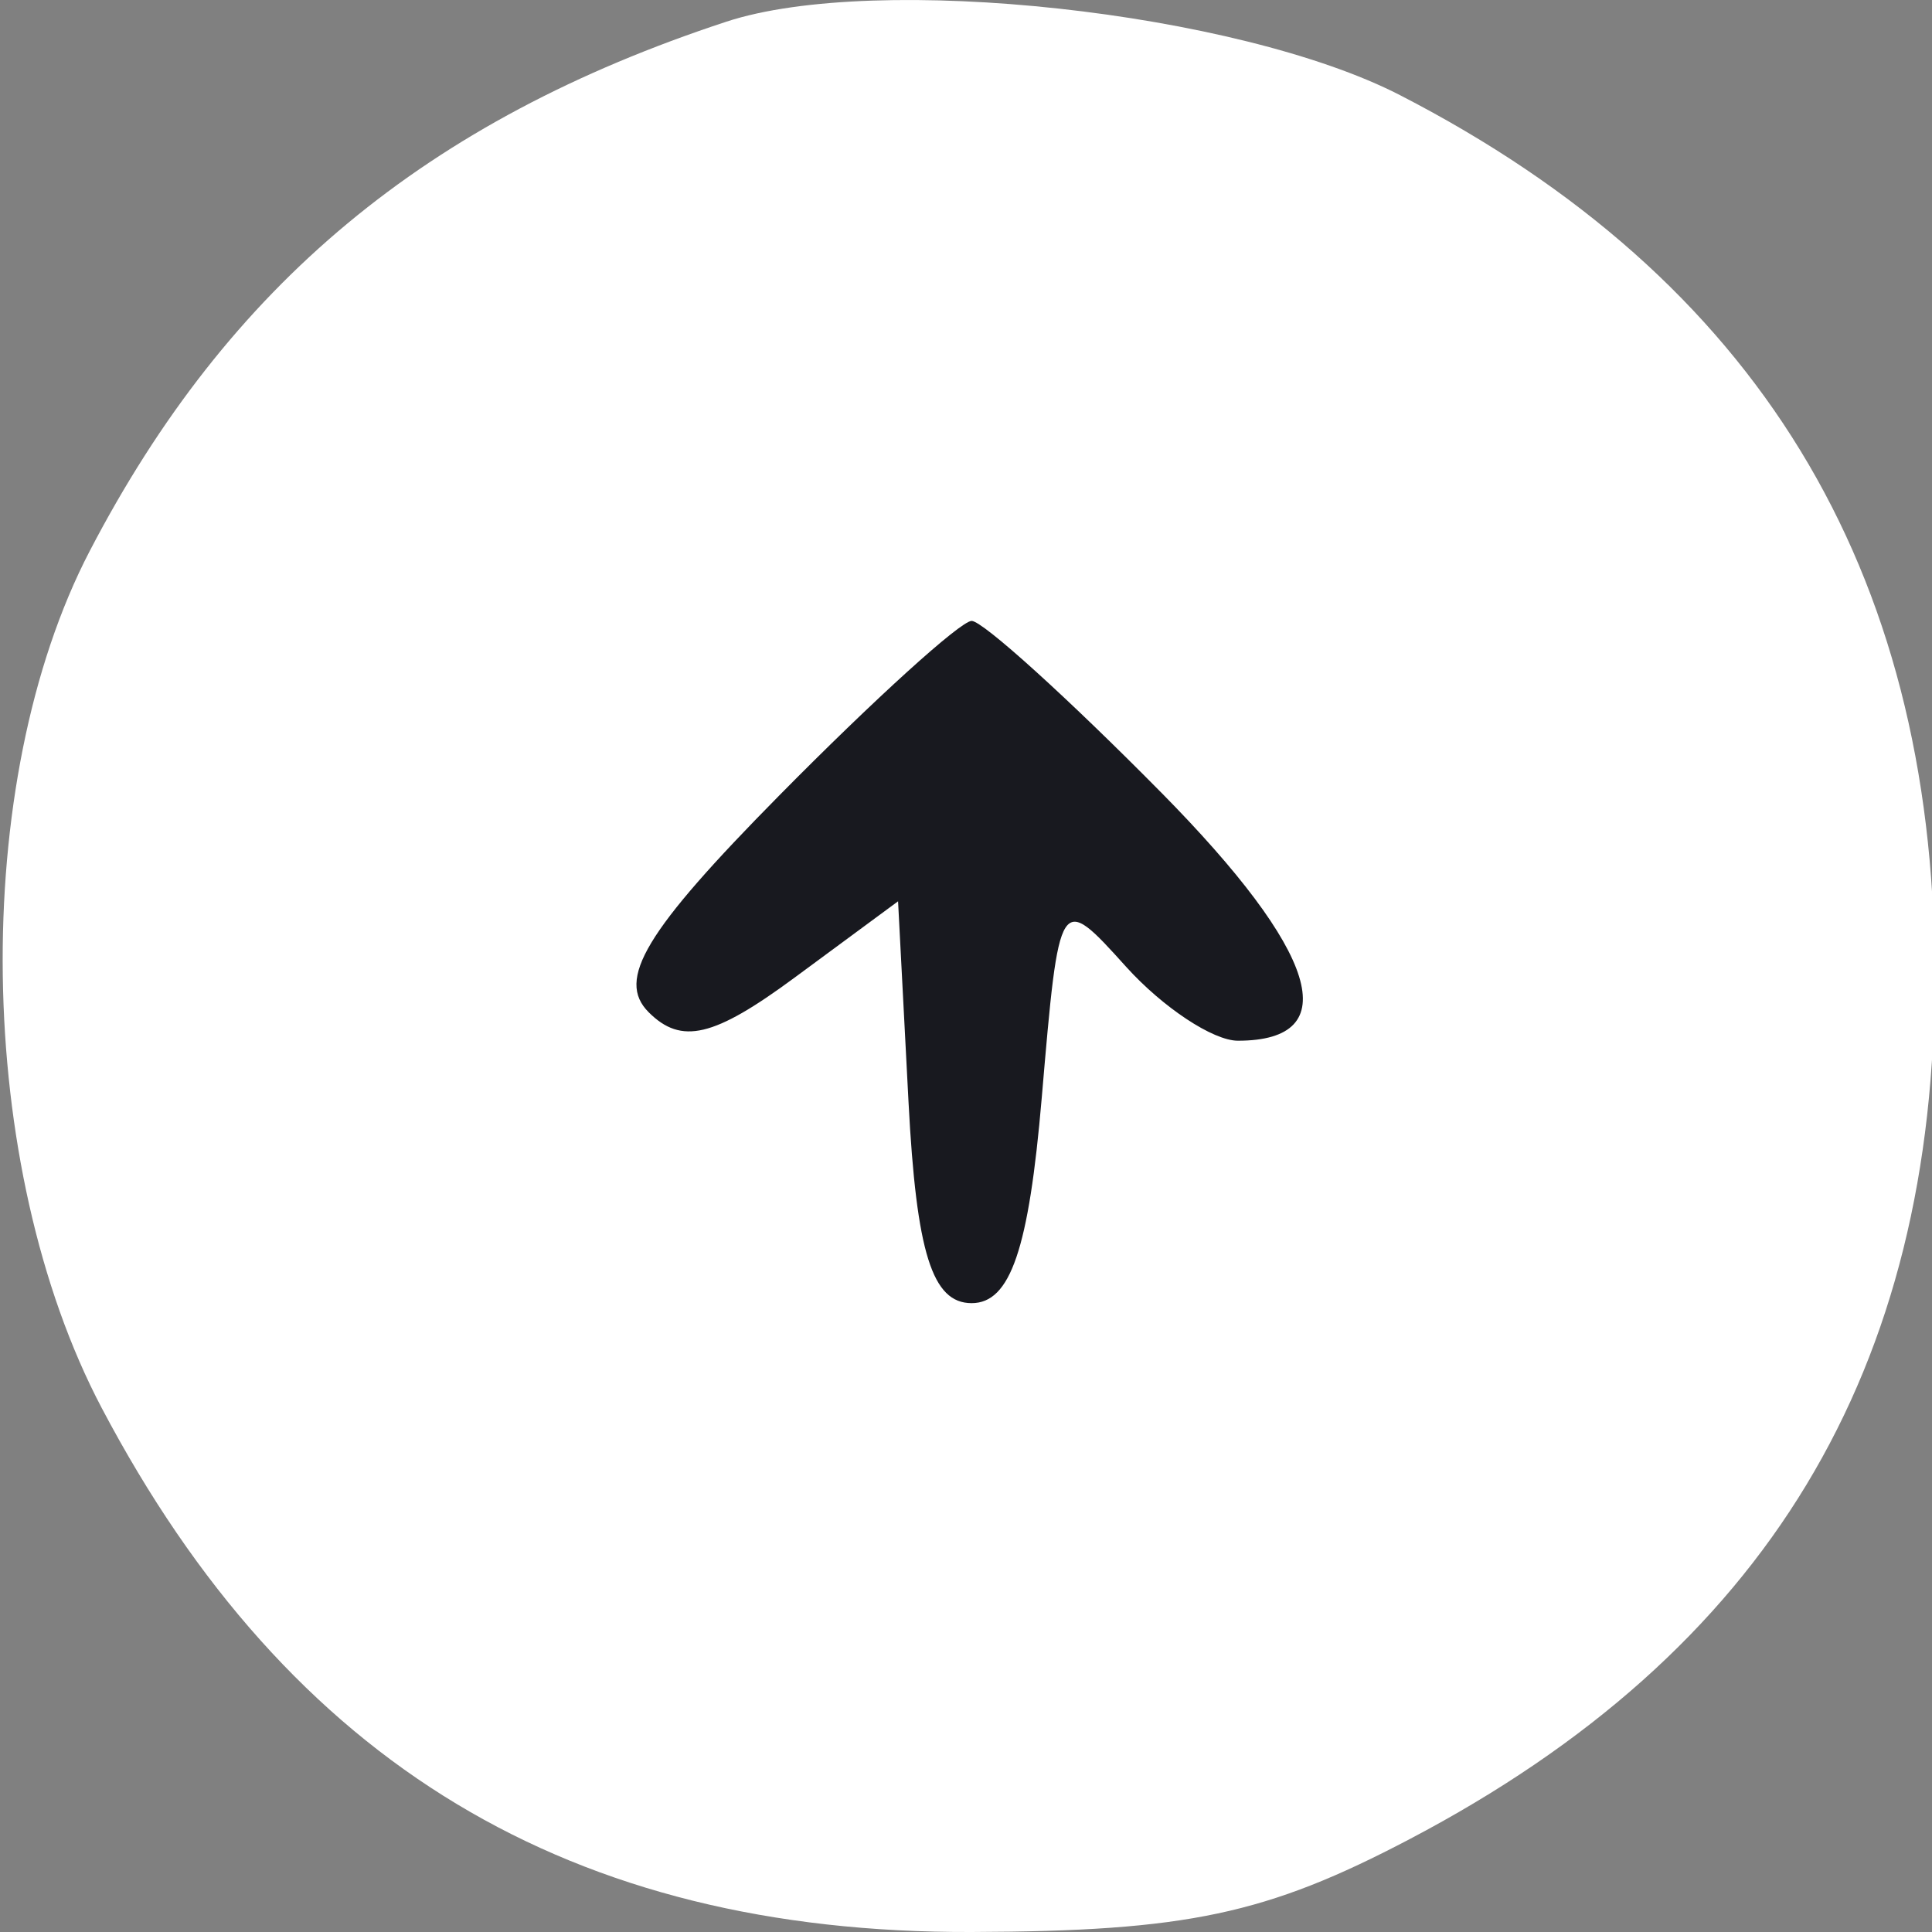 <svg width="55" height="55" xmlns="http://www.w3.org/2000/svg">

 <rect width="100%" height="100%" fill="#808080" stroke="none"/>

 <g>
  <title>background</title>
  <rect fill="none" id="canvas_background" height="402" width="582" y="-1" x="-1"/>
 </g>
 <g>
  <title>Layer 1</title>
  <rect stroke="null" x="11.494" y="6.667" id="svg_1" fill="#18191F" rx="27.5" height="40.287" width="36.609"/>
  <path id="svg_2" fill="white" d="m20.676,0.618c-8.547,2.81 -14.174,7.487 -18.12,15.065c-3.435,6.596 -3.283,17.529 0.341,24.402c5.341,10.13 13.349,14.953 24.764,14.915c6.123,-0.021 8.392,-0.502 12.473,-2.646c10.149,-5.332 14.98,-13.325 14.942,-24.719c-0.039,-11.463 -5.072,-19.704 -15.224,-24.928c-4.618,-2.375 -14.895,-3.495 -19.176,-2.089zm12.379,21.941c4.48,4.541 5.261,7.068 2.185,7.068c-0.706,0 -2.138,-0.948 -3.184,-2.107c-1.897,-2.104 -1.902,-2.096 -2.4,3.735c-0.368,4.308 -0.892,5.843 -1.996,5.843c-1.122,0 -1.572,-1.432 -1.796,-5.72l-0.298,-5.72l-2.951,2.177c-2.294,1.693 -3.217,1.911 -4.147,0.983c-0.931,-0.929 -0.105,-2.302 3.711,-6.168c2.699,-2.736 5.167,-4.974 5.482,-4.974c0.315,0 2.743,2.198 5.394,4.884z" clip-rule="evenodd" fill-rule="evenodd"/>
 </g>
</svg>